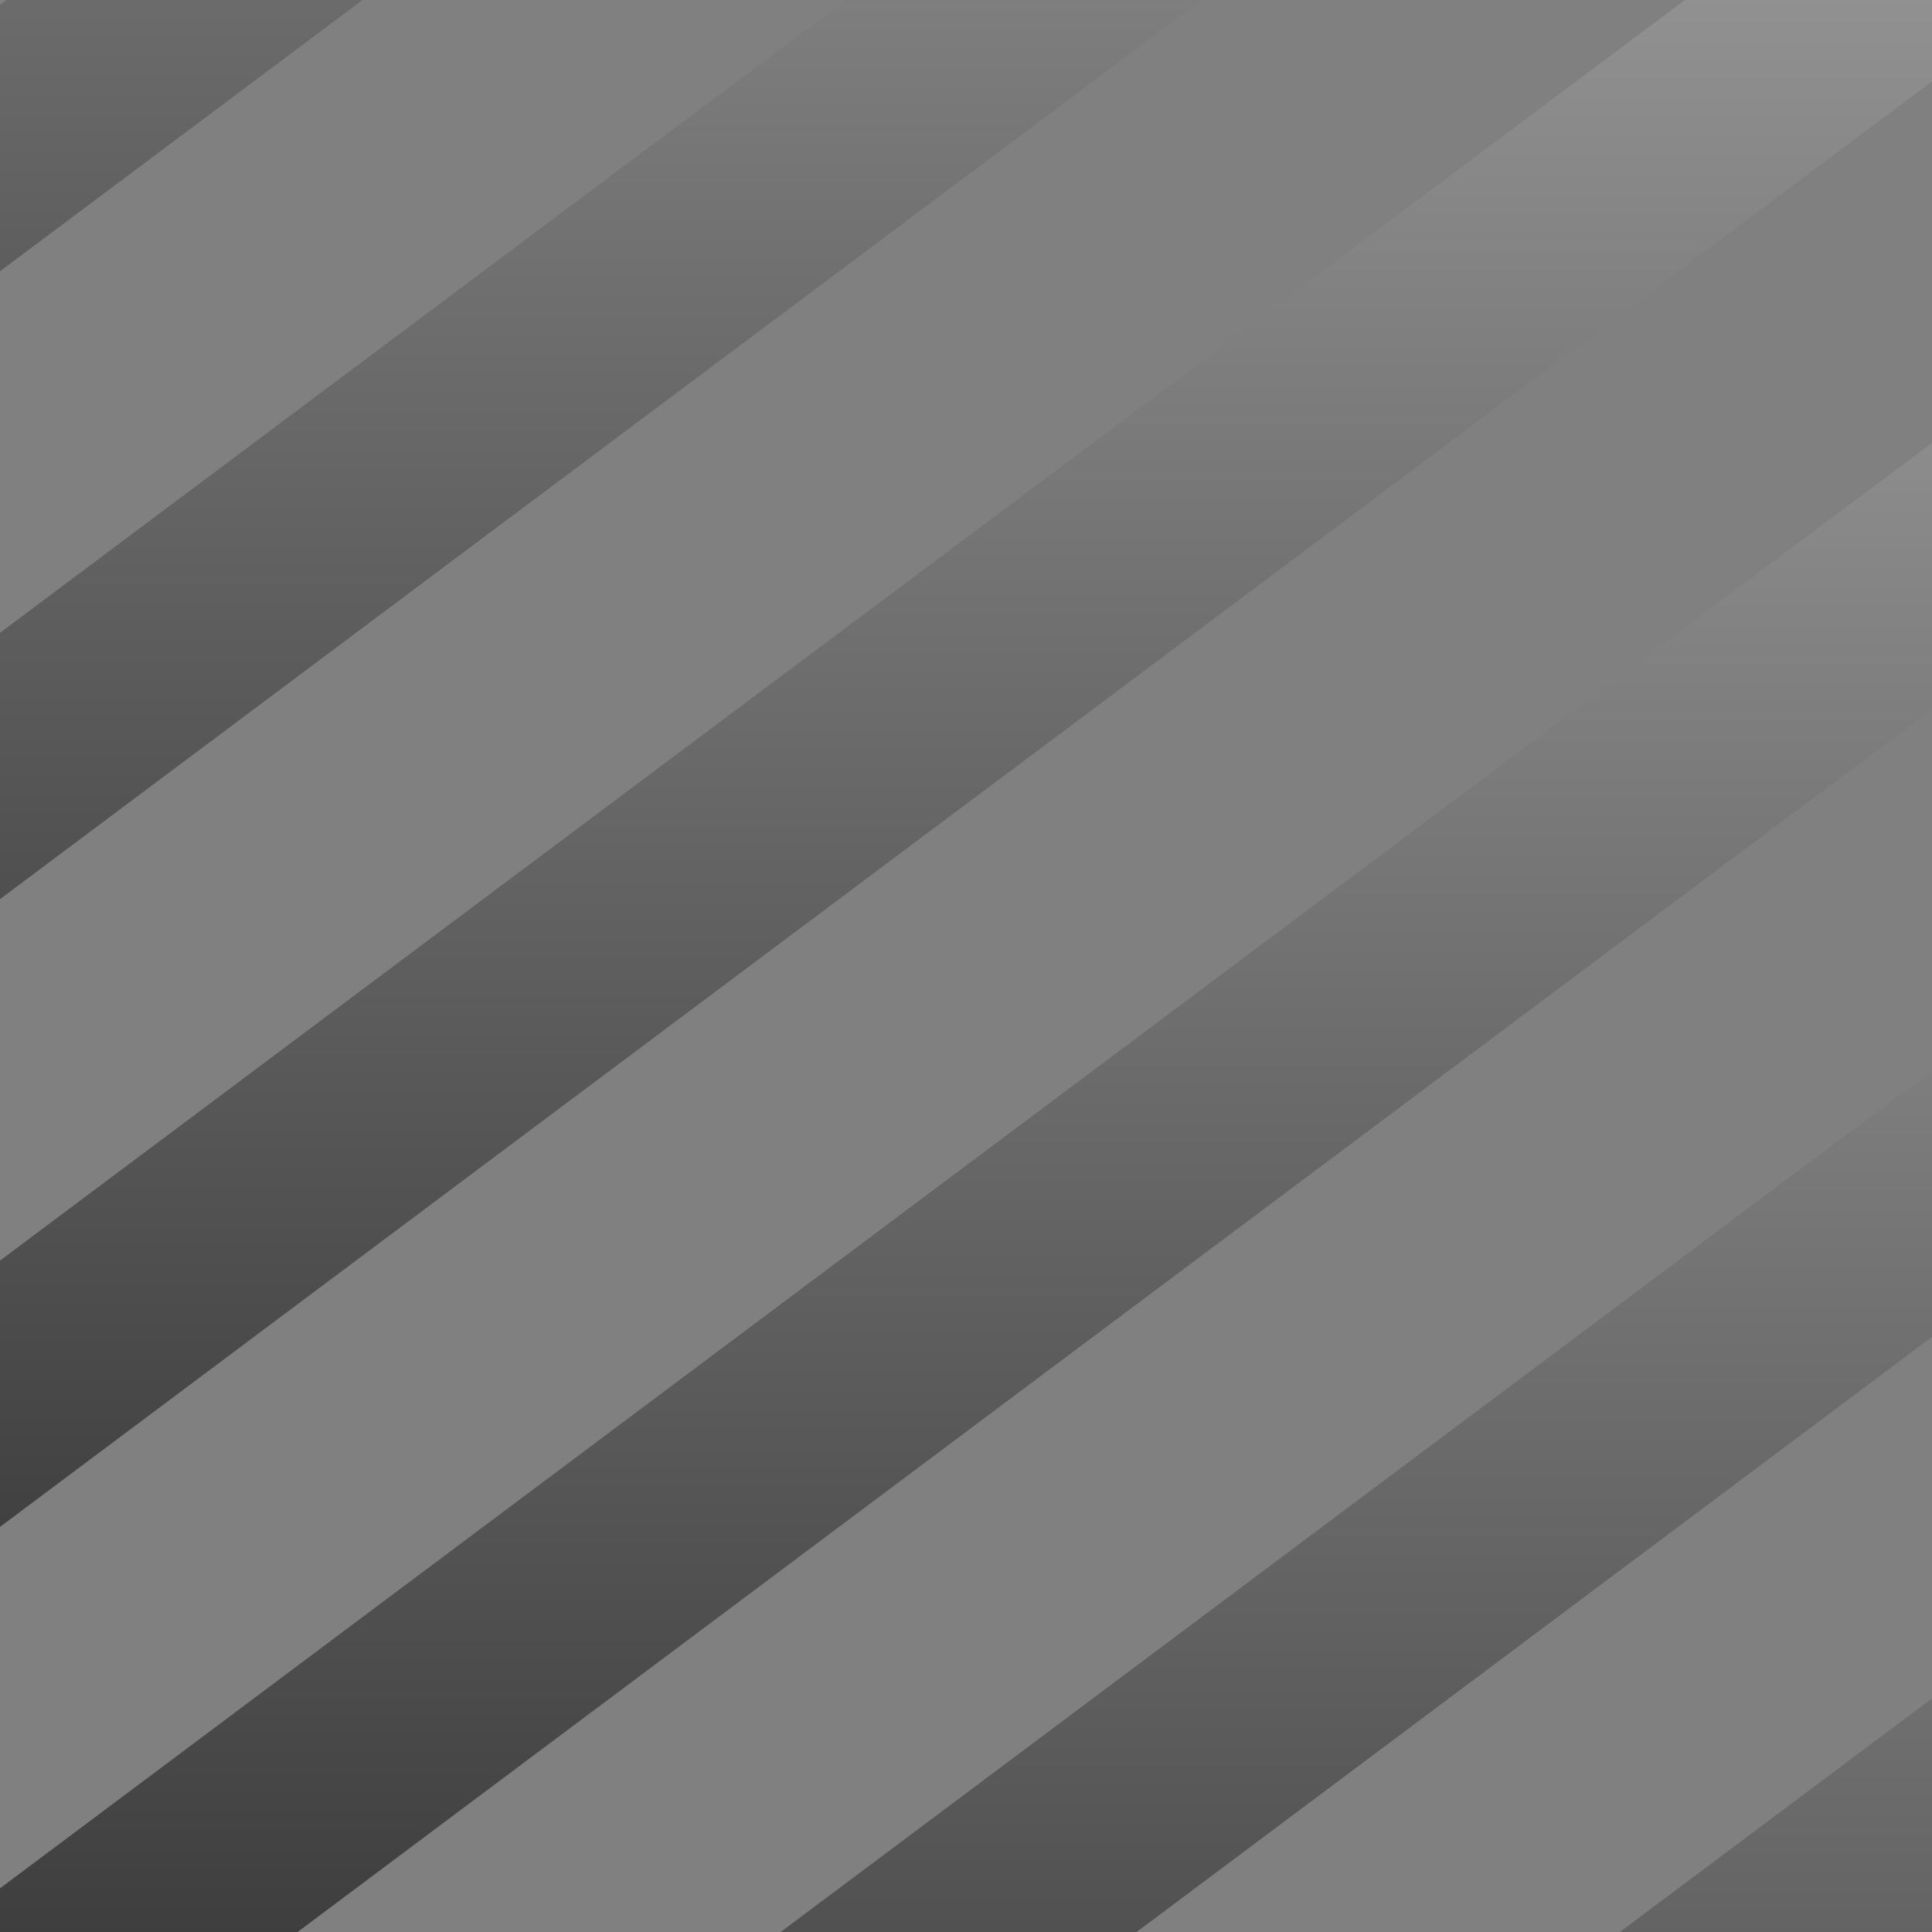 <svg xmlns="http://www.w3.org/2000/svg" xmlns:xlink="http://www.w3.org/1999/xlink" viewBox="0 0 162 162"><rect x="0" y="0" width="162" height="162" fill="#808080" stroke="none"/><defs><style>.cls-1,.cls-3,.cls-4,.cls-5,.cls-6,.cls-7,.cls-8{fill:none;}.cls-2{clip-path:url(#clip-path);}.cls-3,.cls-4,.cls-5,.cls-6,.cls-7,.cls-8{stroke-linecap:round;stroke-linejoin:round;stroke-width:17.88px;}.cls-3{stroke:url(#linear-gradient);}.cls-4{stroke:url(#linear-gradient-2);}.cls-5{stroke:url(#linear-gradient-3);}.cls-6{stroke:url(#linear-gradient-4);}.cls-7{stroke:url(#linear-gradient-5);}.cls-8{stroke:url(#linear-gradient-6);}</style><clipPath id="clip-path"><rect class="cls-1" width="162" height="162" transform="translate(162) rotate(90)"/></clipPath><linearGradient id="linear-gradient" x1="-1725.67" y1="-2000.65" x2="-1271.08" y2="-2000.65" gradientTransform="translate(-1820 1638) rotate(90)" gradientUnits="userSpaceOnUse"><stop offset="0" stop-color="#fff"/><stop offset="0.9"/></linearGradient><linearGradient id="linear-gradient-2" x1="-1755.48" y1="-1970.14" x2="-1300.89" y2="-1970.14" xlink:href="#linear-gradient"/><linearGradient id="linear-gradient-3" x1="-1785.29" y1="-1939.63" x2="-1330.71" y2="-1939.63" xlink:href="#linear-gradient"/><linearGradient id="linear-gradient-4" x1="-1815.1" y1="-1909.12" x2="-1360.52" y2="-1909.12" xlink:href="#linear-gradient"/><linearGradient id="linear-gradient-5" x1="-1844.92" y1="-1878.61" x2="-1390.33" y2="-1878.61" xlink:href="#linear-gradient"/><linearGradient id="linear-gradient-6" x1="-1874.73" y1="-1848.09" x2="-1420.14" y2="-1848.09" xlink:href="#linear-gradient"/></defs><title>personal-website-design</title><g id="Hi-bg-stroked-2"><g class="cls-2"><line class="cls-3" x1="472.5" y1="-78.72" x2="-111.2" y2="357.98"/><line class="cls-4" x1="441.99" y1="-108.54" x2="-141.71" y2="328.16"/><line class="cls-5" x1="411.48" y1="-138.35" x2="-172.22" y2="298.35"/><line class="cls-6" x1="380.97" y1="-168.16" x2="-202.73" y2="268.54"/><line class="cls-7" x1="350.45" y1="-197.97" x2="-233.24" y2="238.73"/><line class="cls-8" x1="319.94" y1="-227.79" x2="-263.75" y2="208.91"/></g></g></svg>